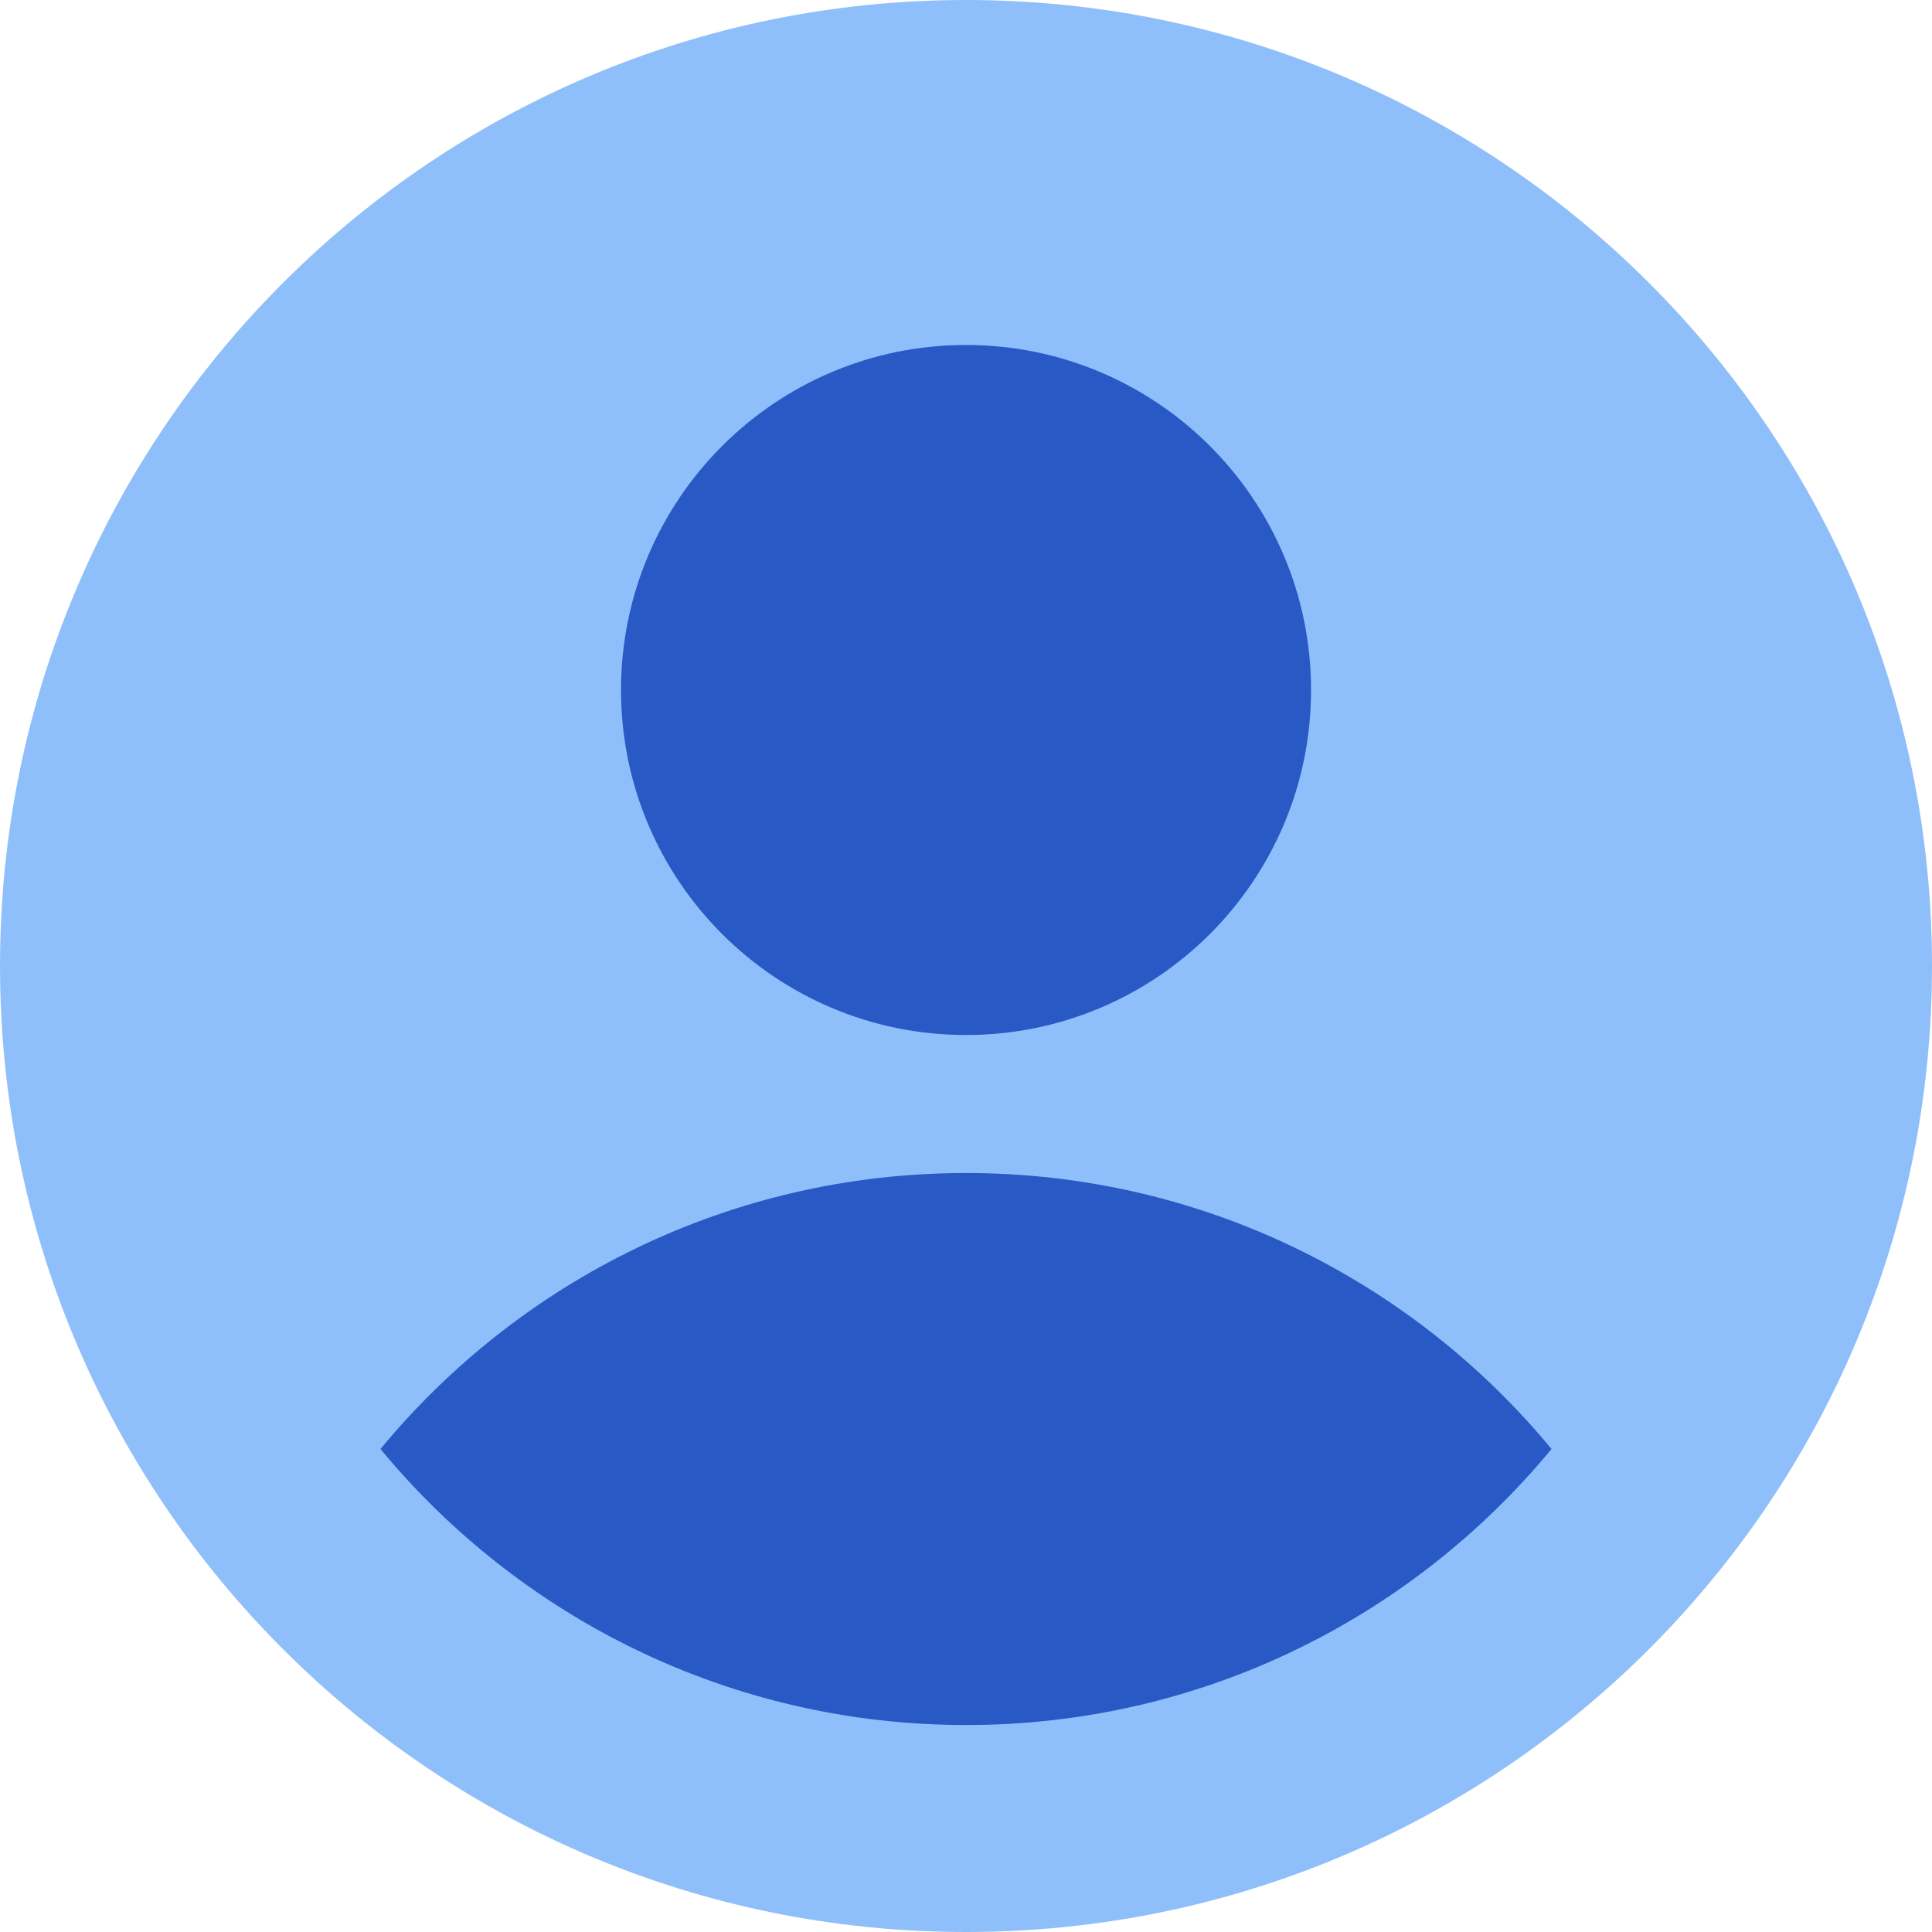 <svg width="32" height="32" viewBox="0 0 32 32" fill="none" xmlns="http://www.w3.org/2000/svg">
<path d="M16 32C24.837 32 32 24.837 32 16C32 7.163 24.837 0 16 0C7.163 0 0 7.163 0 16C0 24.837 7.163 32 16 32Z" fill="#8FBFFA"/>
<path d="M16 17.143C19.156 17.143 21.715 14.585 21.715 11.429C21.715 8.273 19.156 5.714 16 5.714C12.845 5.714 10.286 8.273 10.286 11.429C10.286 14.585 12.845 17.143 16 17.143Z" fill="#2859C5"/>
<path d="M25.698 24C23.392 21.208 19.904 19.429 16 19.429C12.096 19.429 8.608 21.208 6.302 24C8.608 26.792 12.096 28.572 16 28.572C19.904 28.572 23.392 26.792 25.698 24Z" fill="#2859C5"/>
</svg>

